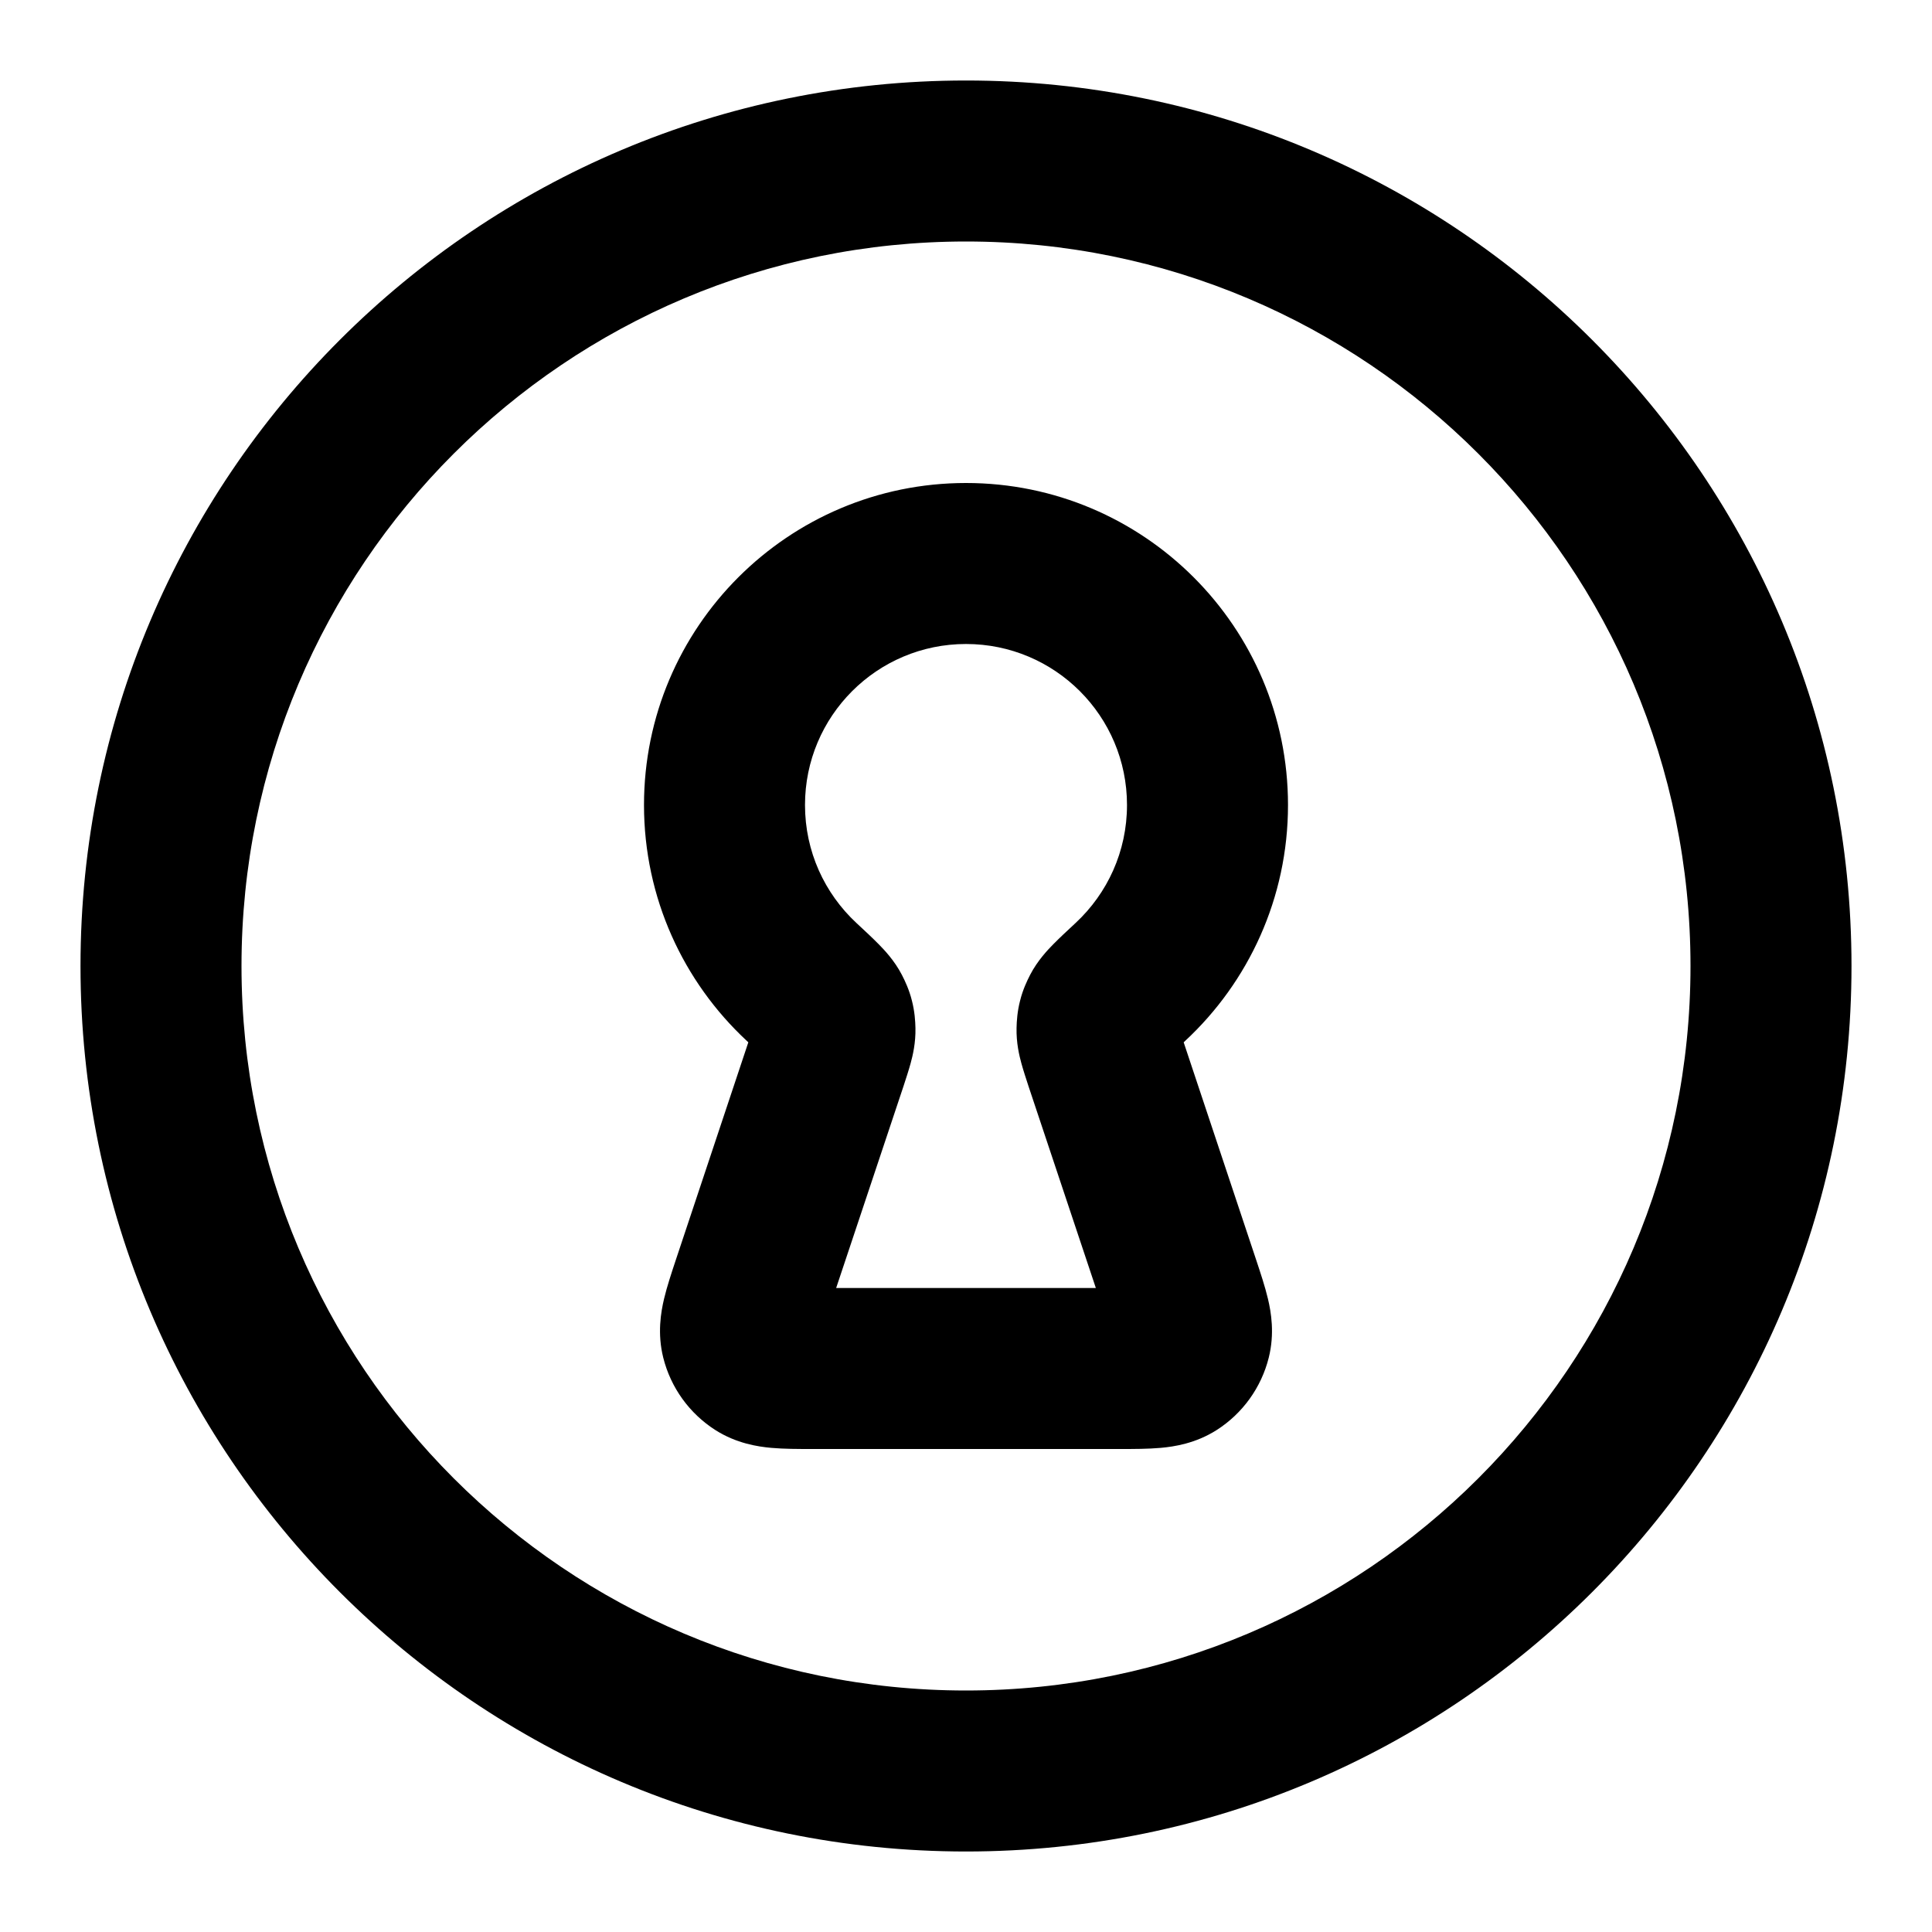<svg width="24" height="24" viewBox="0 0 24 24" fill="none" xmlns="http://www.w3.org/2000/svg">
<path fill-rule="evenodd" clip-rule="evenodd" d="M12 3C7.029 3 3 7.029 3 12C3 16.971 7.029 21 12 21C16.971 21 21 16.971 21 12C21 7.029 16.971 3 12 3ZM1 12C1 5.925 5.925 1 12 1C18.075 1 23 5.925 23 12C23 18.075 18.075 23 12 23C5.925 23 1 18.075 1 12ZM8 10C8 7.791 9.791 6 12 6C14.209 6 16 7.791 16 10C16 11.157 15.508 12.2 14.724 12.929C14.717 12.935 14.71 12.942 14.704 12.948L15.598 15.631C15.601 15.64 15.604 15.649 15.607 15.658C15.658 15.812 15.715 15.983 15.751 16.135C15.79 16.3 15.836 16.565 15.761 16.865C15.668 17.237 15.436 17.559 15.113 17.765C14.852 17.931 14.586 17.971 14.417 17.986C14.261 18 14.081 18 13.919 18C13.909 18 13.9 18 13.89 18H10.11C10.1 18 10.091 18 10.081 18C9.919 18 9.738 18 9.583 17.986C9.414 17.971 9.148 17.931 8.887 17.765C8.564 17.559 8.332 17.237 8.239 16.865C8.164 16.565 8.21 16.3 8.249 16.135C8.285 15.983 8.342 15.812 8.393 15.658C8.396 15.649 8.399 15.64 8.402 15.631L9.296 12.948C9.29 12.942 9.283 12.935 9.276 12.929C8.492 12.2 8 11.157 8 10ZM12 8C10.895 8 10 8.895 10 10C10 10.578 10.244 11.098 10.638 11.465L10.651 11.477C10.746 11.565 10.84 11.653 10.914 11.728C10.979 11.794 11.11 11.929 11.204 12.111C11.243 12.187 11.294 12.294 11.328 12.43C11.363 12.566 11.37 12.684 11.372 12.77C11.376 12.955 11.339 13.111 11.312 13.209C11.287 13.3 11.253 13.403 11.223 13.495L10.387 16H13.613L12.777 13.495C12.747 13.403 12.713 13.3 12.688 13.209C12.661 13.111 12.624 12.955 12.628 12.77C12.63 12.684 12.637 12.566 12.672 12.43C12.706 12.294 12.757 12.187 12.796 12.111C12.89 11.929 13.021 11.794 13.086 11.728C13.16 11.653 13.254 11.565 13.349 11.477L13.362 11.465C13.756 11.098 14 10.578 14 10C14 8.895 13.105 8 12 8Z" fill="black"/>
</svg>
